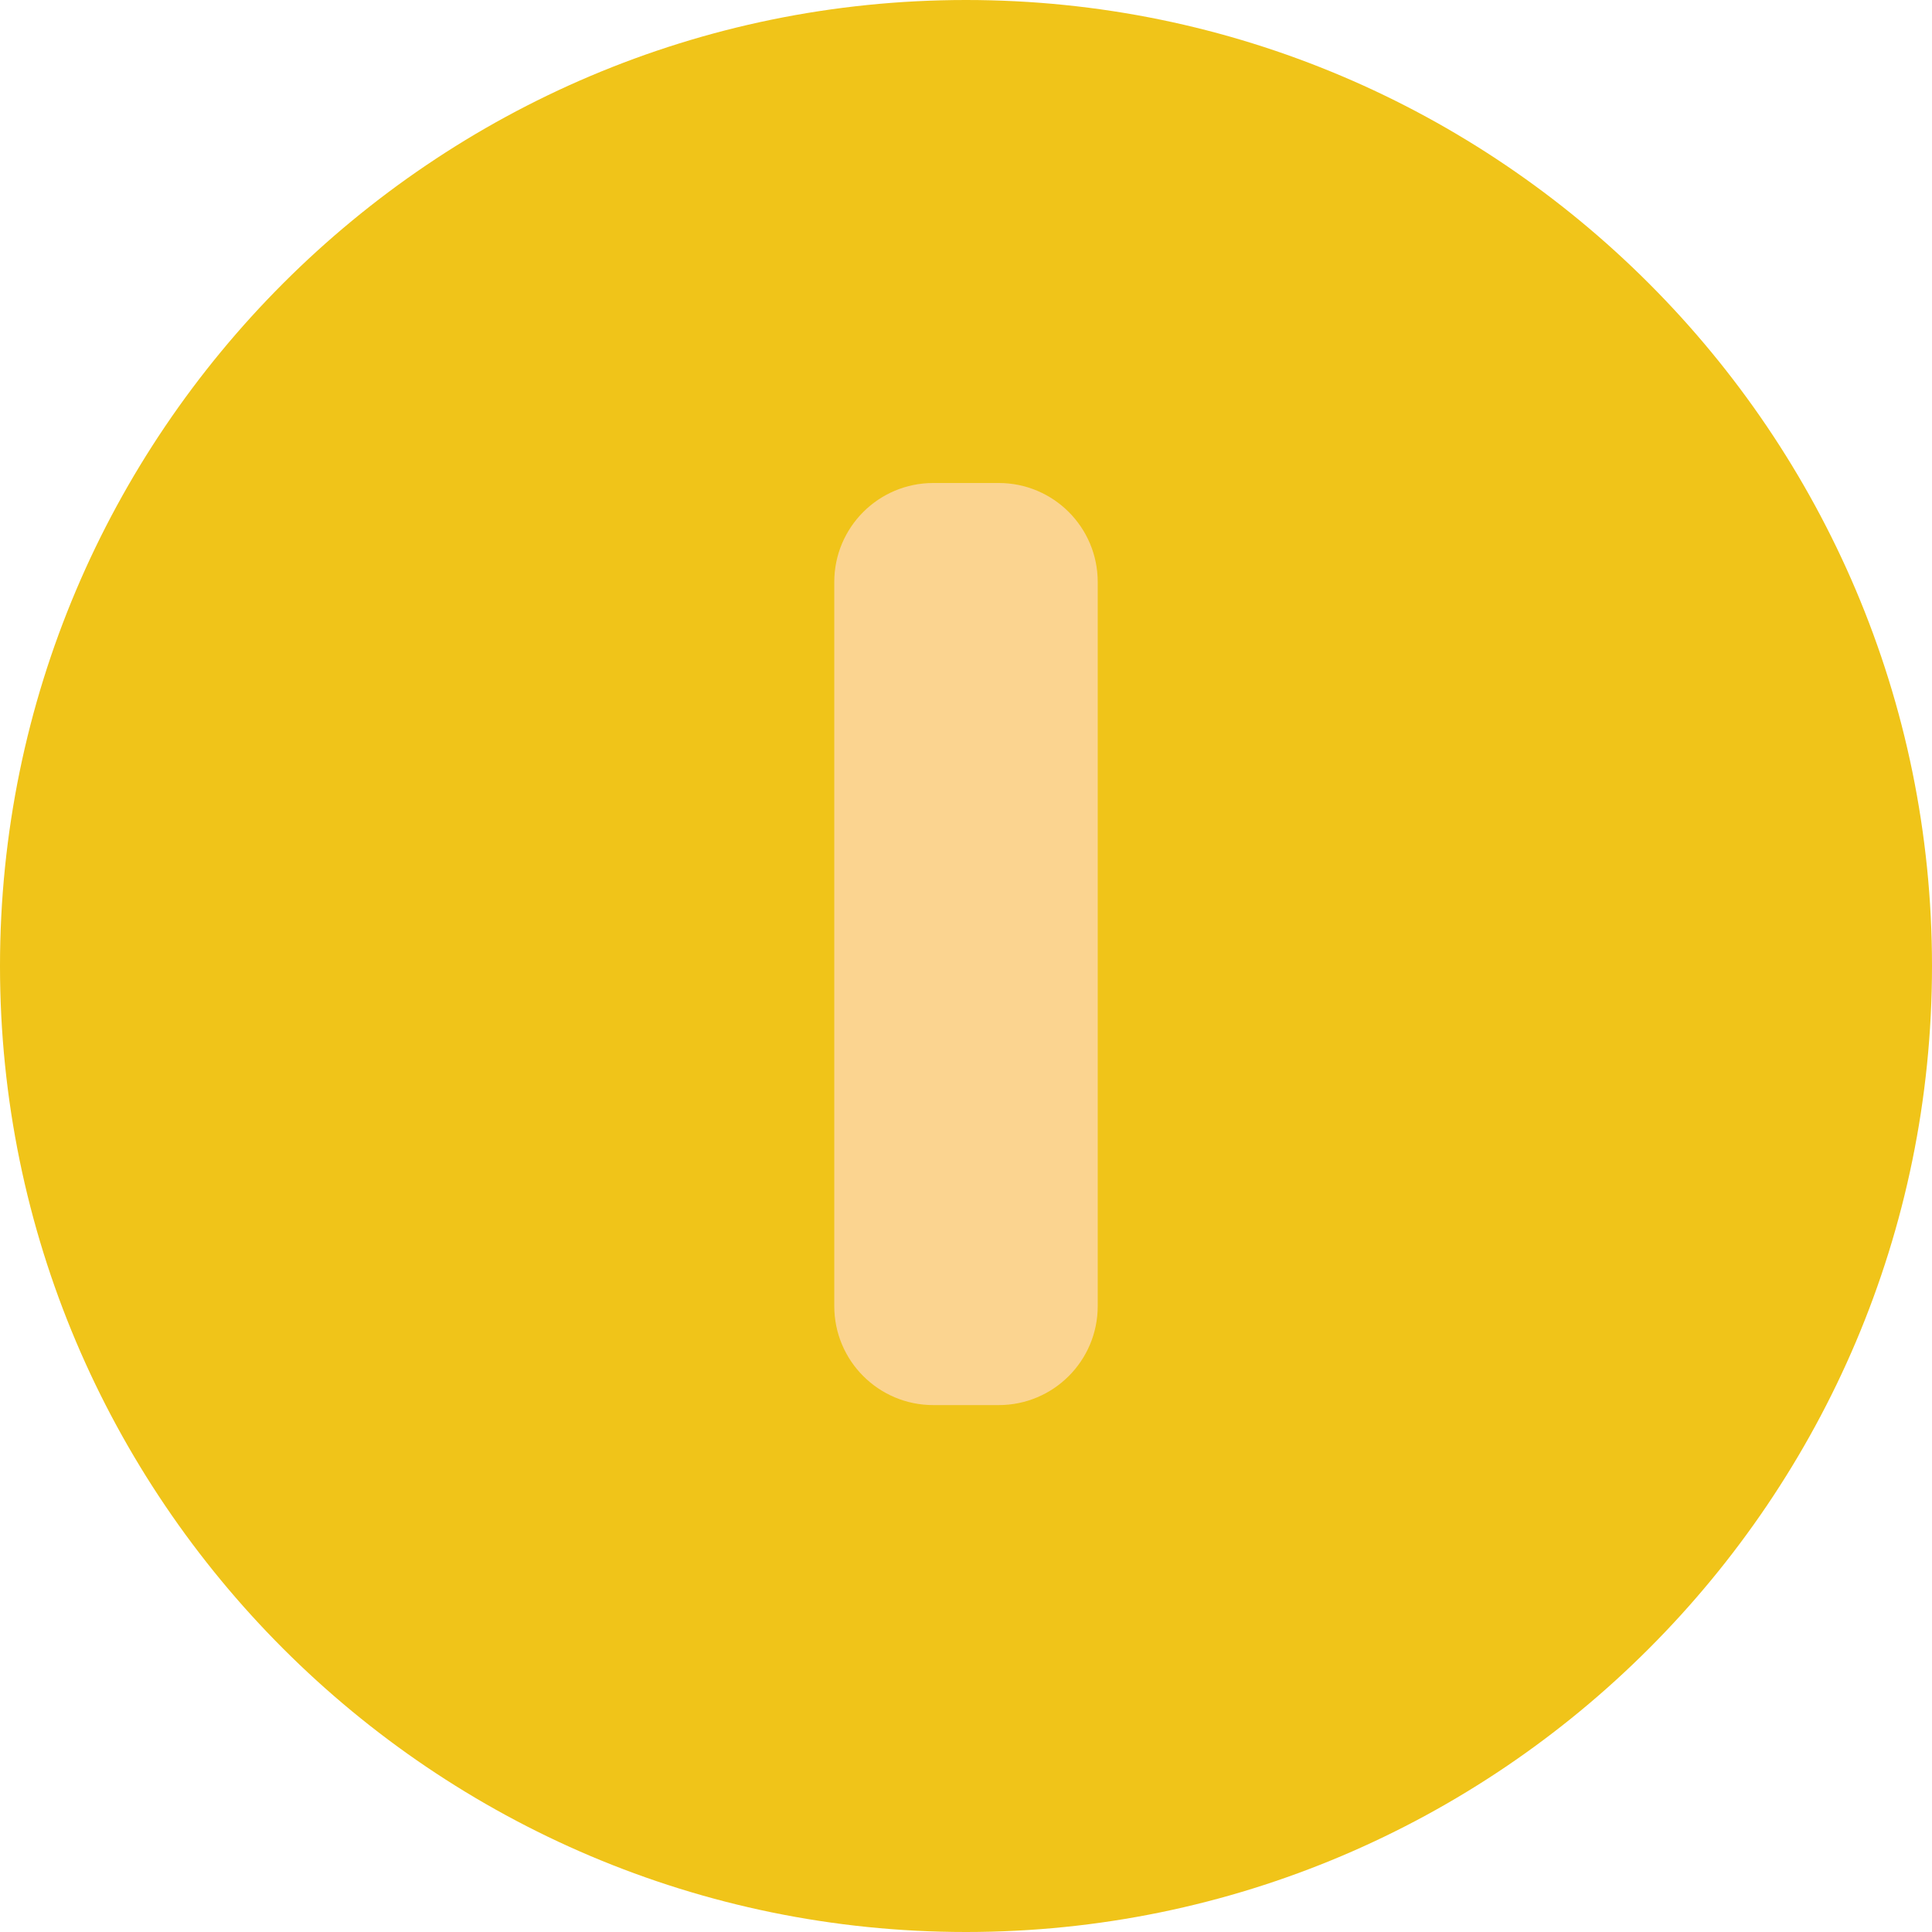 <?xml version="1.0" encoding="UTF-8" standalone="no"?>
<svg width="44px" height="44px" viewBox="0 0 44 44" version="1.1" xmlns="http://www.w3.org/2000/svg" xmlns:xlink="http://www.w3.org/1999/xlink" xmlns:sketch="http://www.bohemiancoding.com/sketch/ns">
    <!-- Generator: Sketch 3.2.2 (9983) - http://www.bohemiancoding.com/sketch -->
    <title>33 - Mario Coin (Flat)</title>
    <desc>Created with Sketch.</desc>
    <defs></defs>
    <g id="Page-1" stroke="none" stroke-width="1" fill="none" fill-rule="evenodd" sketch:type="MSPage">
        <g id="33---Mario-Coin-(Flat)" sketch:type="MSLayerGroup">
            <path d="M22,44 C9.869,44 0,34.131 0,22 C0,9.869 9.869,0 22,0 C34.131,0 44,9.869 44,22 C44,34.131 34.131,44 22,44" id="Fill-91" fill="#F0C419" sketch:type="MSShapeGroup"></path>
            <path d="M22.745,32 L21.255,32 C20.009,32 19,30.991 19,29.745 L19,13.255 C19,12.009 20.009,11 21.255,11 L22.745,11 C23.991,11 25,12.009 25,13.255 L25,29.745 C25,30.991 23.991,32 22.745,32" id="Fill-92" fill="#FBD490" sketch:type="MSShapeGroup"></path>
        </g>
    </g>
</svg>
